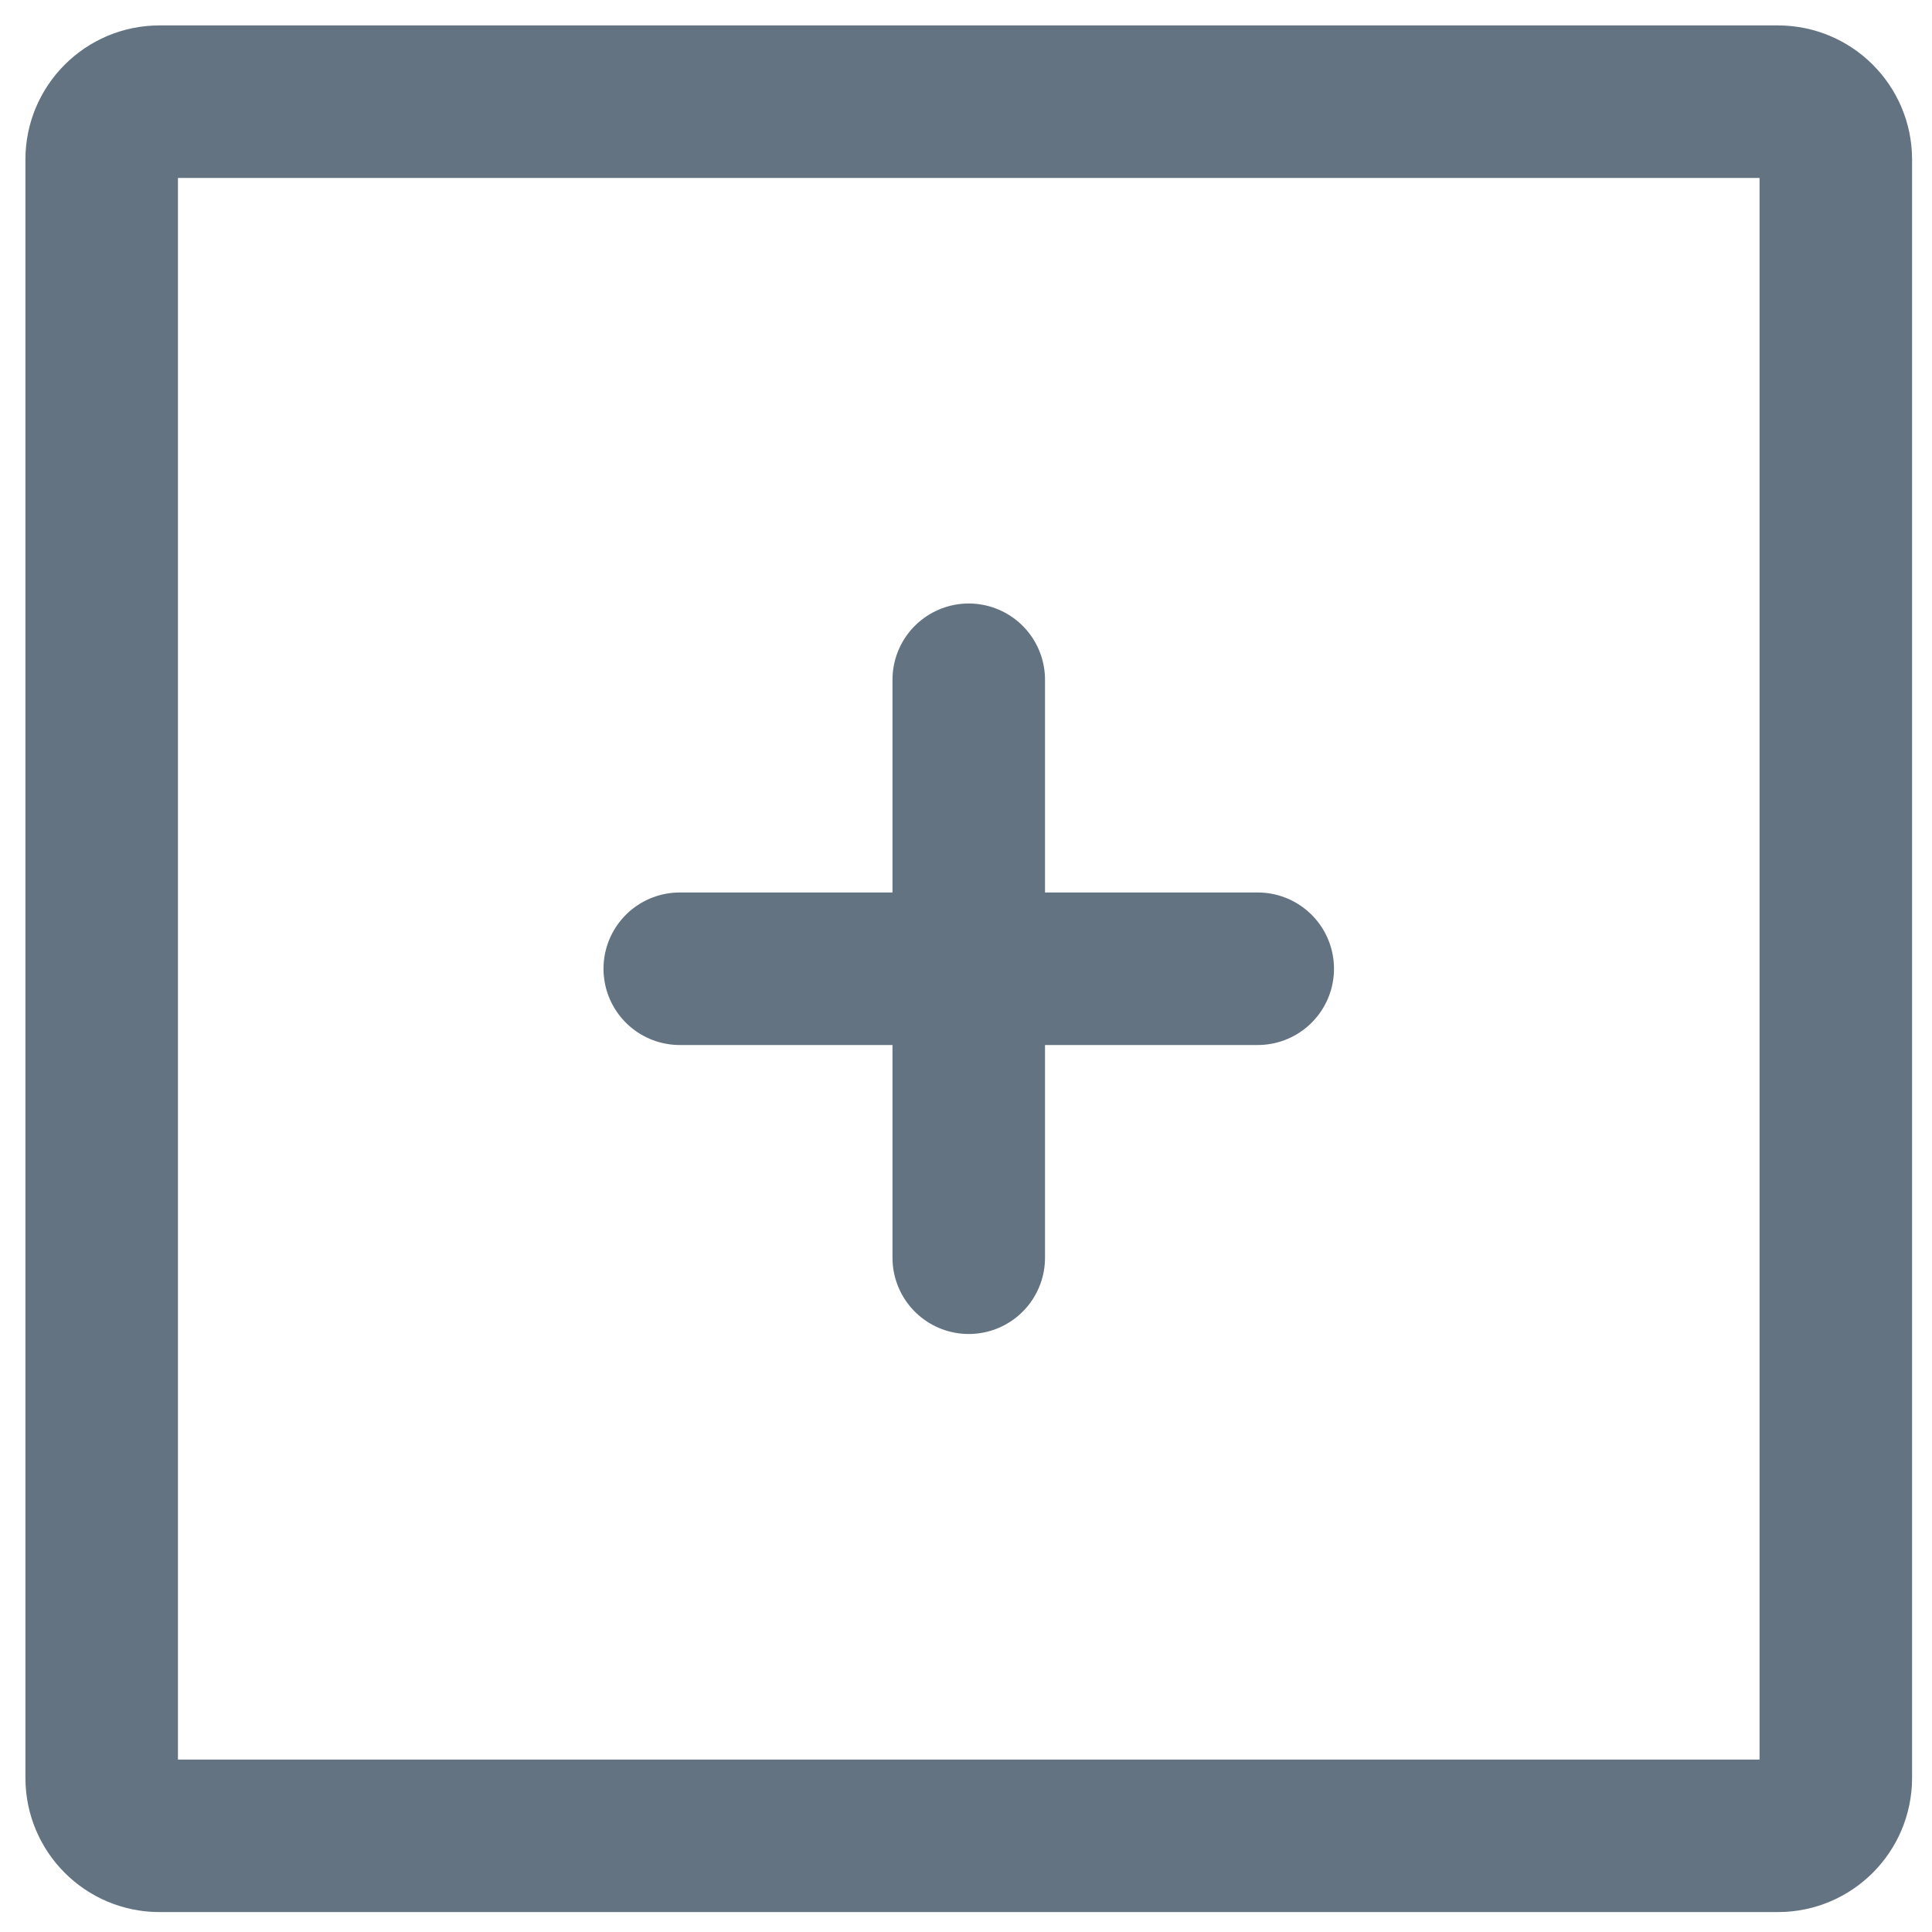<svg width="19" height="19" viewBox="0 0 19 19" fill="none" xmlns="http://www.w3.org/2000/svg">
<path d="M6.685 9.527H9.527M9.527 9.527H12.369M9.527 9.527V6.685M9.527 9.527V12.369" stroke="#637381" stroke-width="1.5" stroke-linecap="round" stroke-linejoin="round"/>
<path d="M18.054 1.568V17.485C18.054 17.799 17.799 18.054 17.485 18.054H1.568C1.255 18.054 1 17.799 1 17.485V1.568C1 1.255 1.255 1 1.568 1H17.485C17.799 1 18.054 1.255 18.054 1.568Z" stroke="#637381" stroke-width="1.5" stroke-linecap="round" stroke-linejoin="round"/>
</svg>
